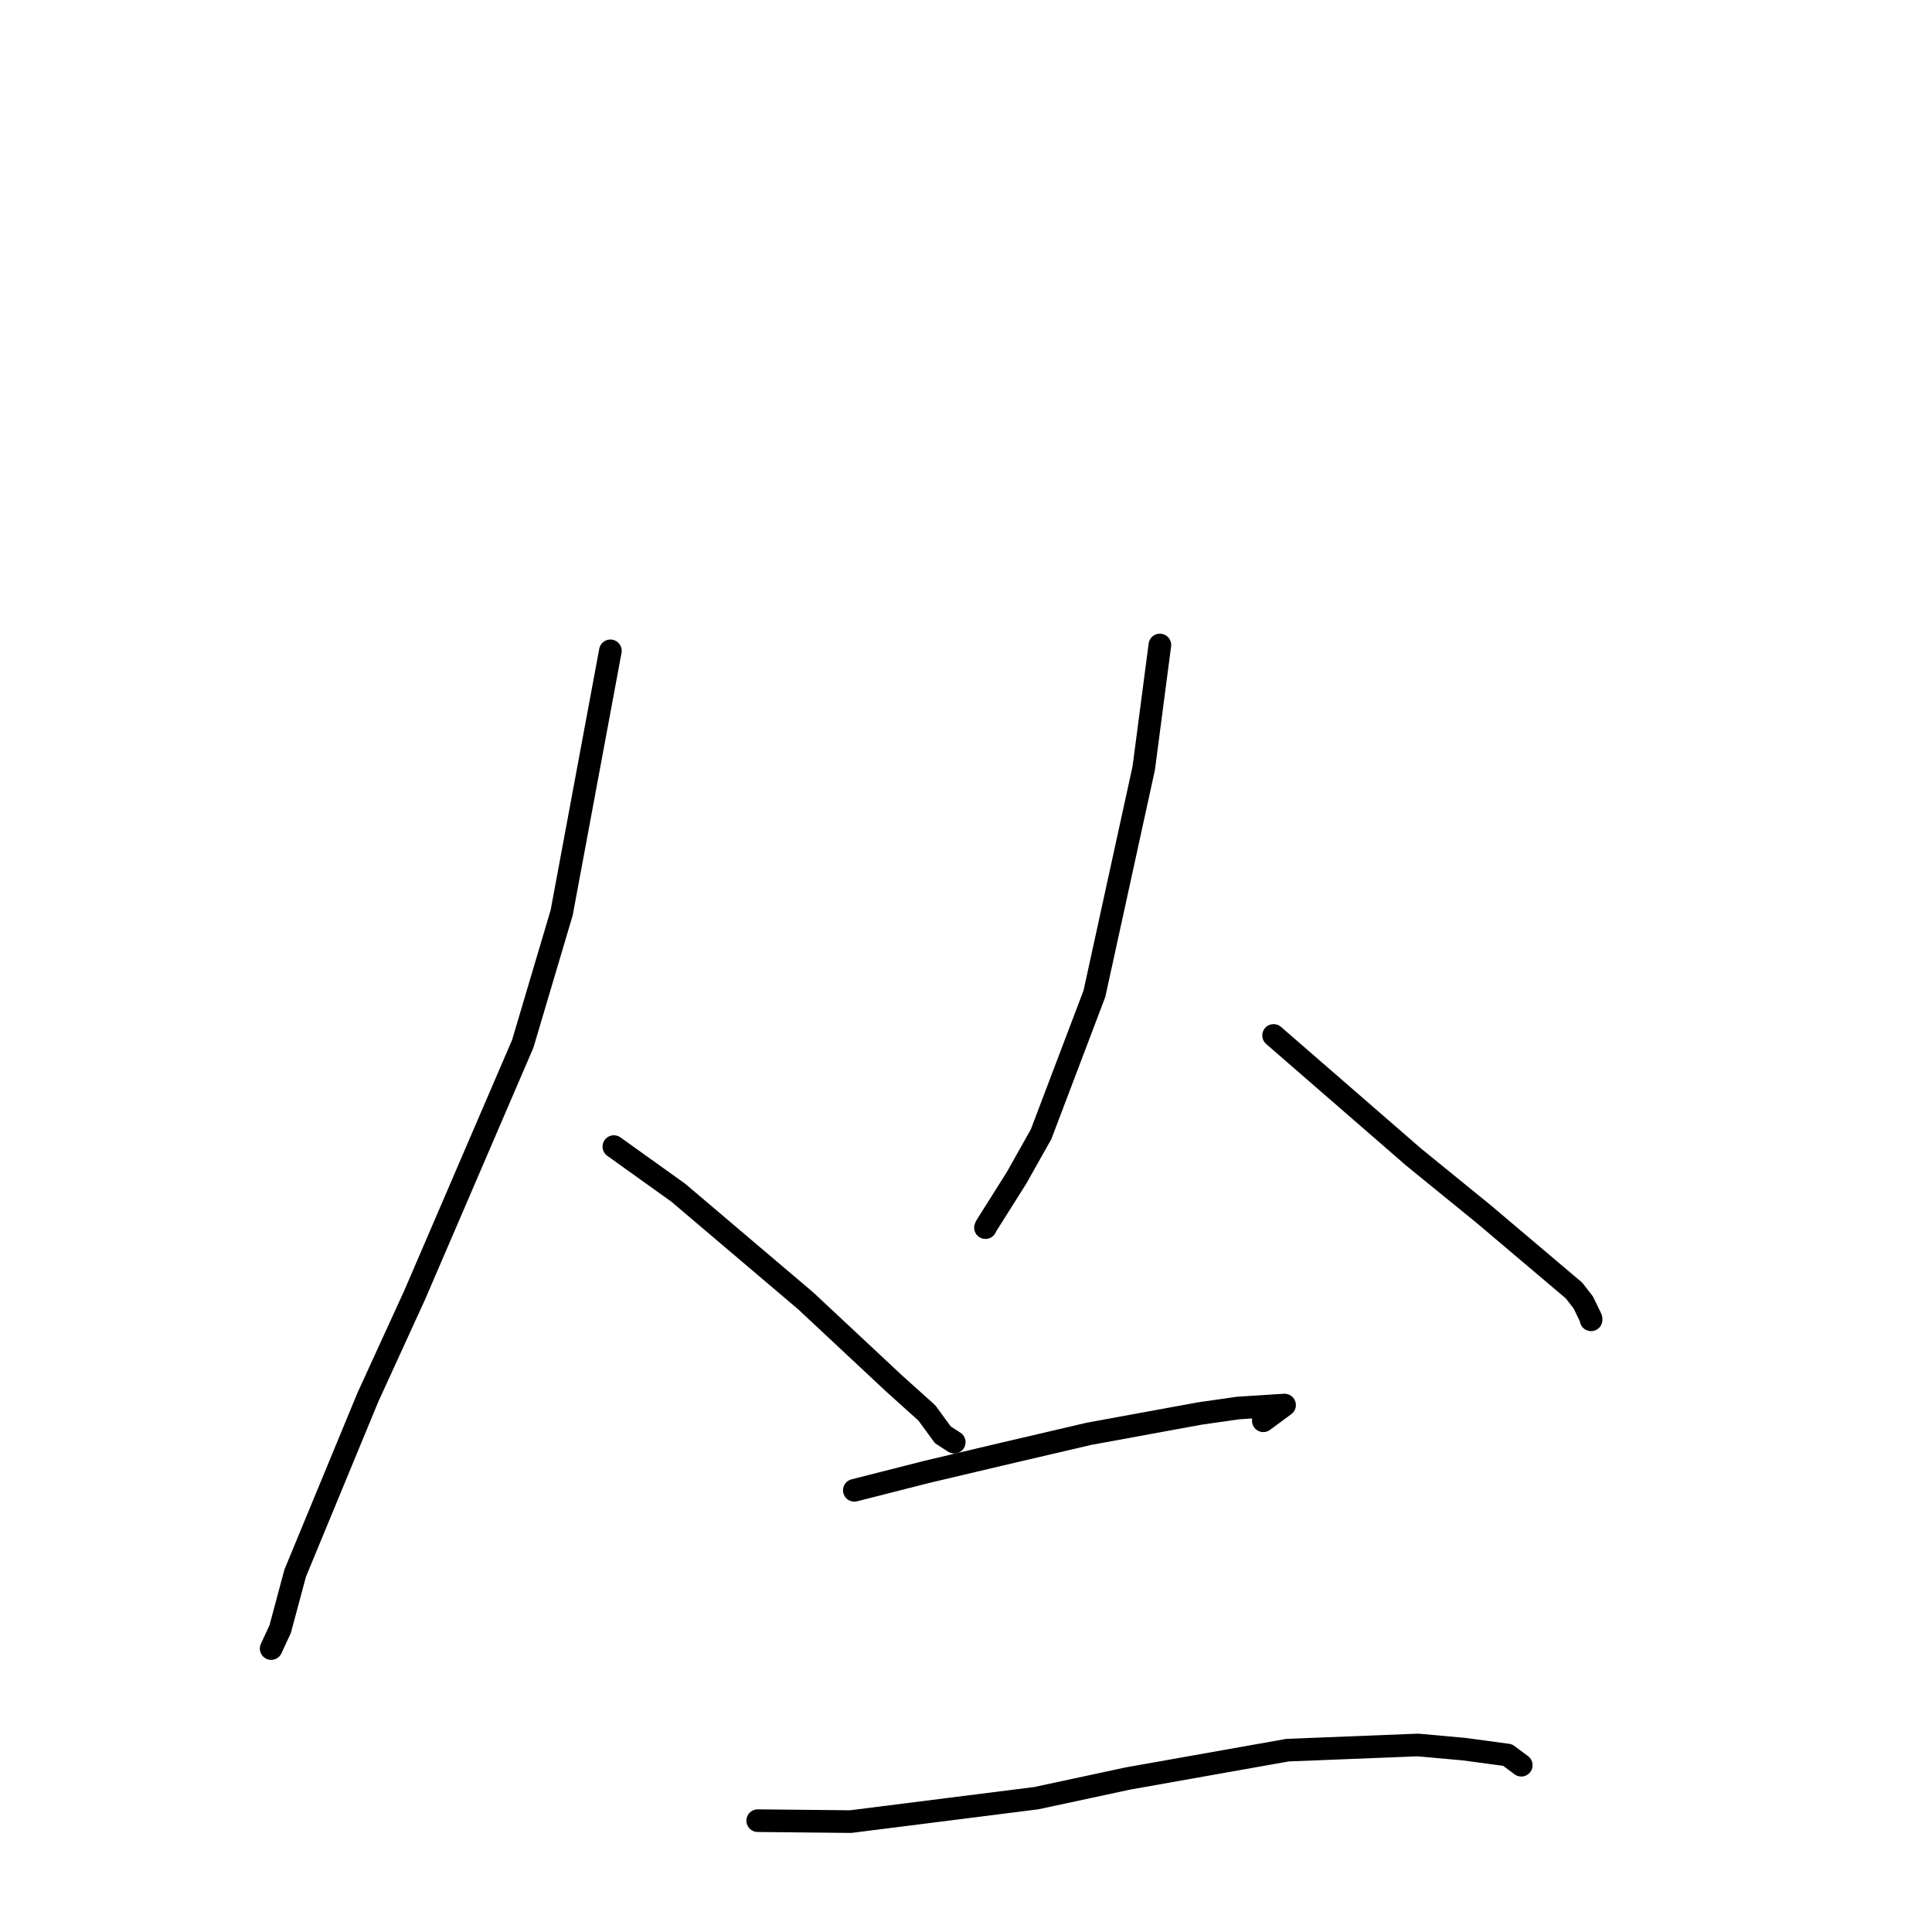 <?xml version="1.0" standalone="no"?>
    <svg width="256" height="256" xmlns="http://www.w3.org/2000/svg" version="1.1">
    <polyline stroke="black" stroke-width="3" stroke-linecap="round" fill="transparent" stroke-linejoin="round" points="80.88 86.24 74.423 120.942 69.267 138.311 54.947 171.597 48.742 185.159 39.112 208.458 37.124 215.869 36.04 218.207 35.931 218.441 " />
        <polyline stroke="black" stroke-width="3" stroke-linecap="round" fill="transparent" stroke-linejoin="round" points="81.339 151.93 89.873 158.039 106.769 172.378 118.487 183.332 122.825 187.231 124.929 190.12 126.347 191.036 126.443 191.097 " />
        <polyline stroke="black" stroke-width="3" stroke-linecap="round" fill="transparent" stroke-linejoin="round" points="153.689 85.467 151.552 101.778 145.017 131.671 137.95 150.29 134.7 156.07 130.705 162.405 130.58 162.665 " />
        <polyline stroke="black" stroke-width="3" stroke-linecap="round" fill="transparent" stroke-linejoin="round" points="168.758 137.202 187.303 153.31 196.593 160.87 208.566 171.001 209.8 172.591 210.819 174.706 210.825 174.836 210.826 174.882 " />
        <polyline stroke="black" stroke-width="3" stroke-linecap="round" fill="transparent" stroke-linejoin="round" points="113.203 197.474 122.802 195.033 132.668 192.702 144.262 189.994 158.956 187.3 164.049 186.57 170.092 186.182 170.212 186.178 168.287 187.6 167.397 188.258 " />
        <polyline stroke="black" stroke-width="3" stroke-linecap="round" fill="transparent" stroke-linejoin="round" points="100.401 241.247 112.725 241.372 137.302 238.268 149.492 235.653 170.612 231.904 187.88 231.22 194.022 231.774 199.764 232.548 201.461 233.813 201.576 233.899 " />
        </svg>